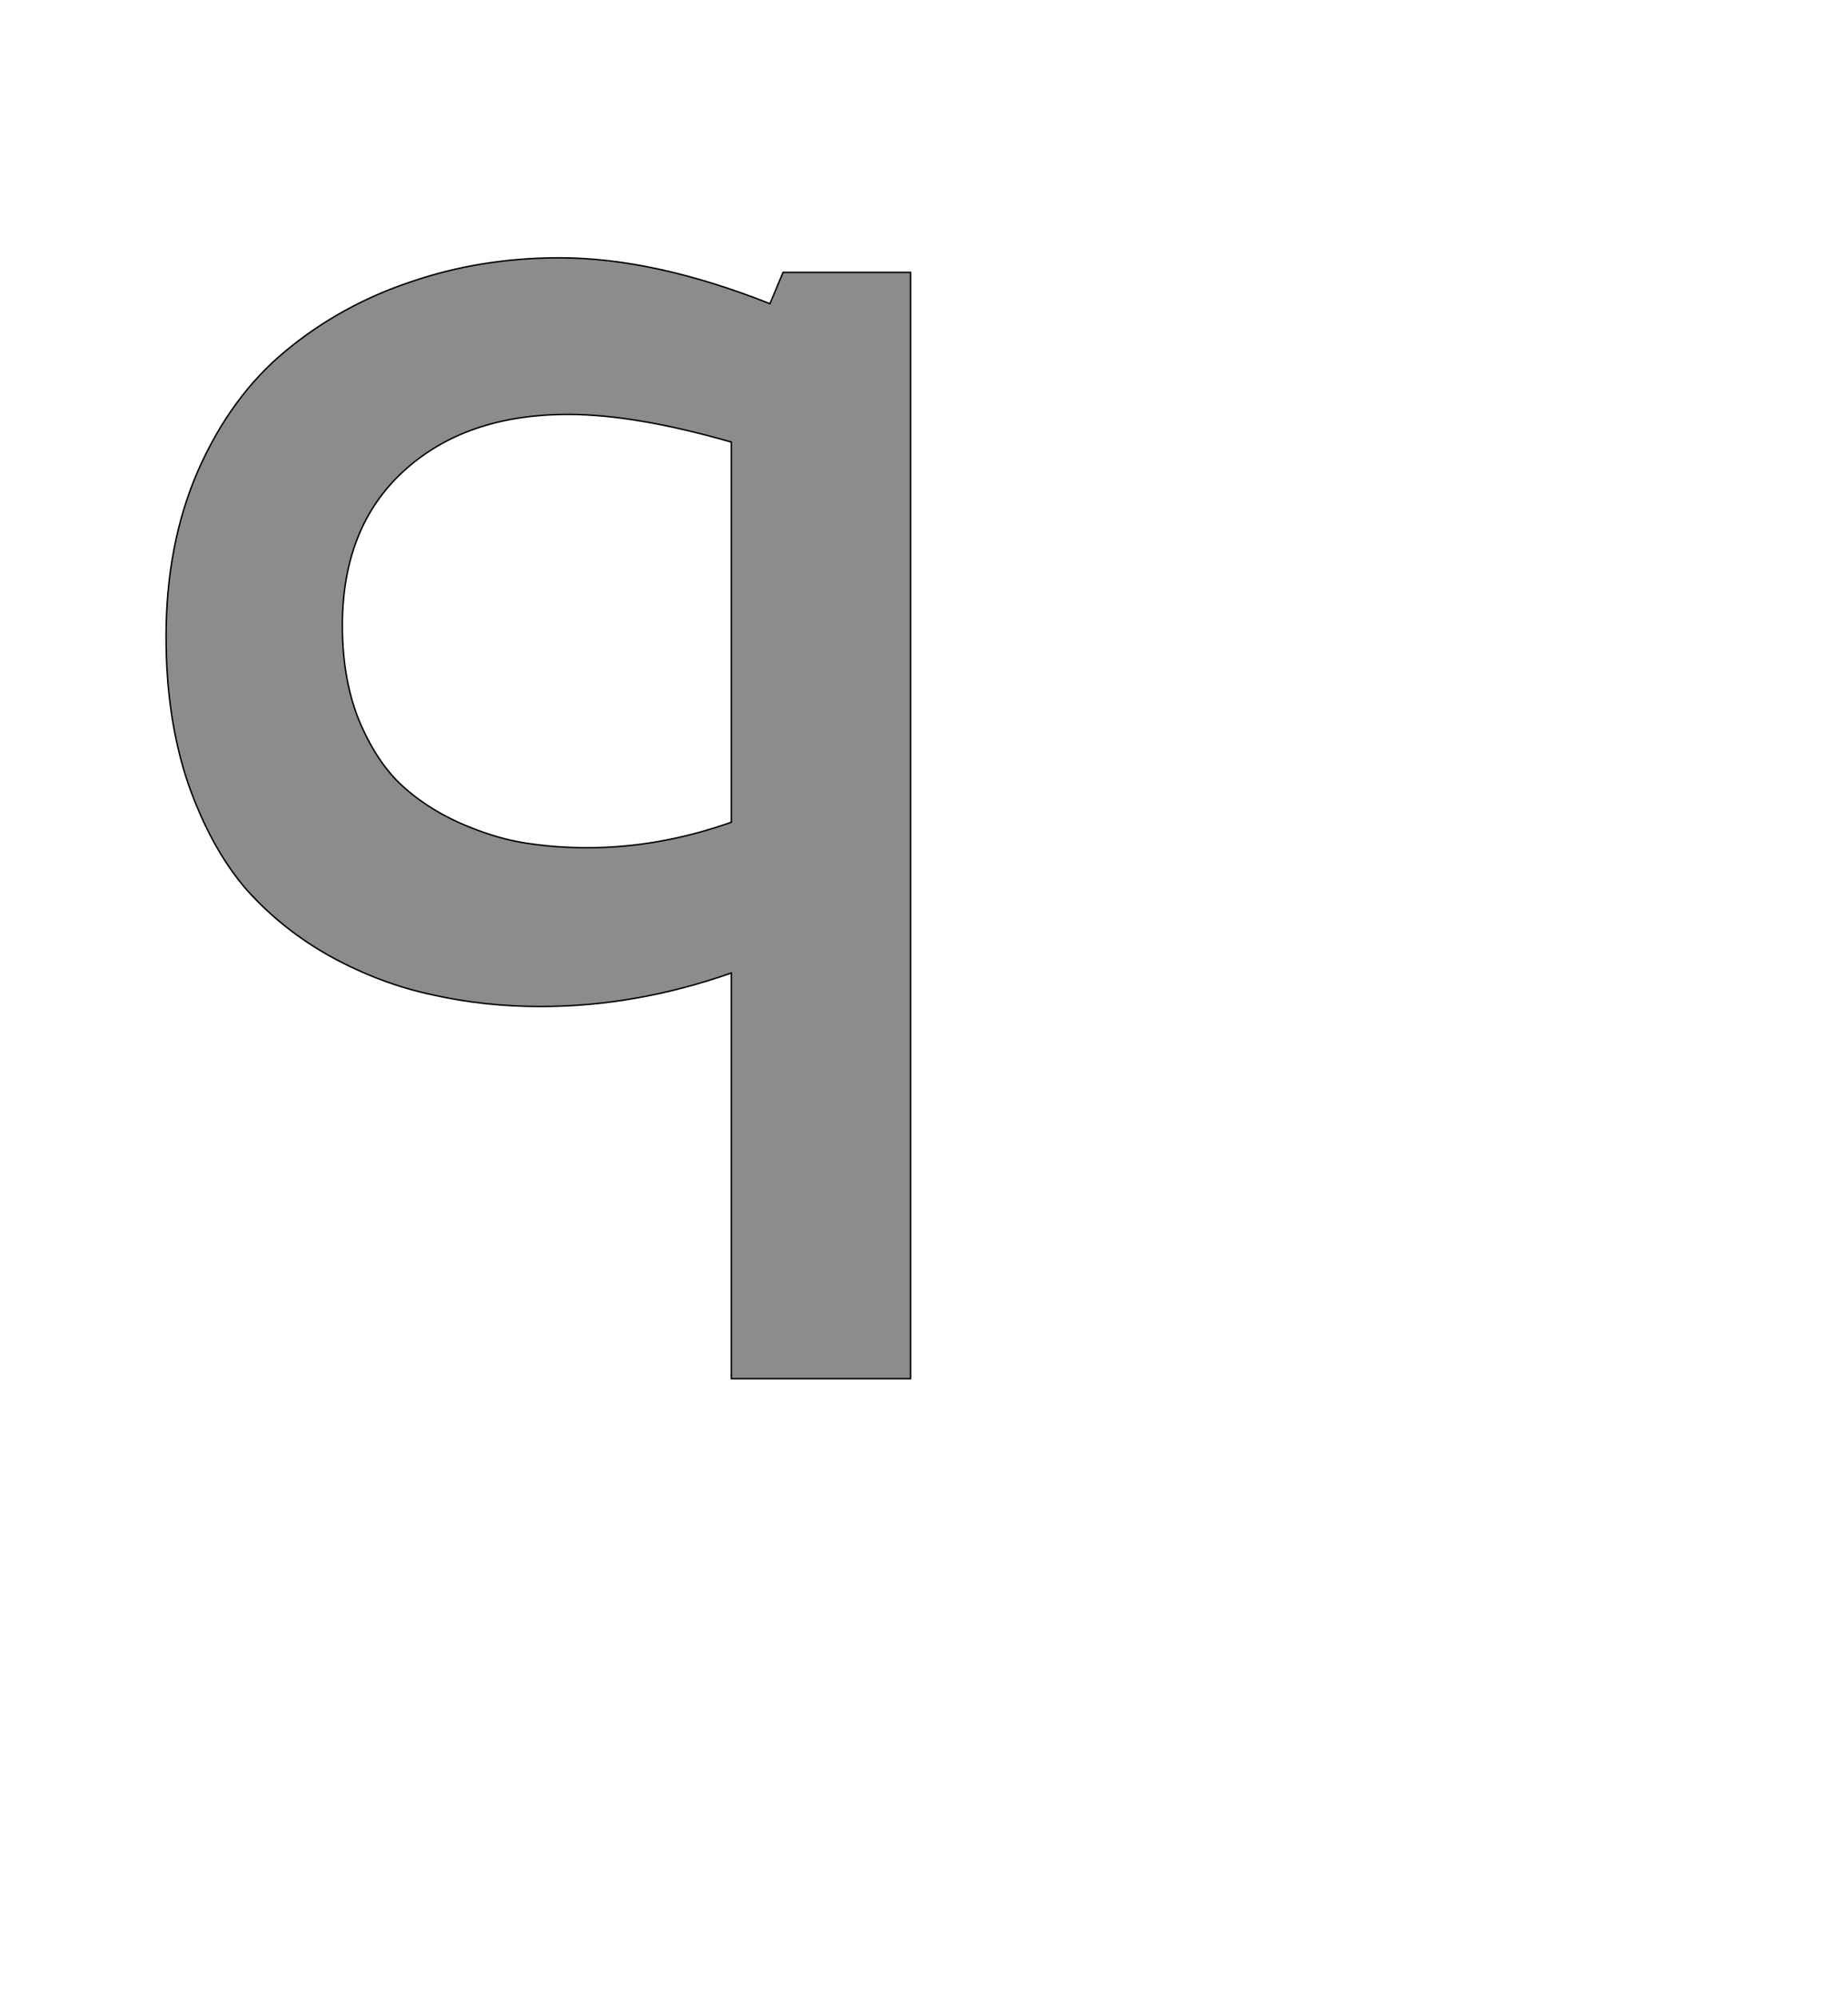<!--
BEGIN METADATA

BBOX_X_MIN 128
BBOX_Y_MIN -531
BBOX_X_MAX 1150
BBOX_Y_MAX 1008
WIDTH 1022
HEIGHT 1539
H_BEARING_X 128
H_BEARING_Y 1008
H_ADVANCE 1330
V_BEARING_X -537
V_BEARING_Y 254
V_ADVANCE 2048
ORIGIN_X 0
ORIGIN_Y 0

END METADATA
-->

<svg width='2537px' height='2742px' xmlns='http://www.w3.org/2000/svg' version='1.1'>

 <!-- make sure glyph is visible within svg window -->
 <g fill-rule='nonzero'  transform='translate(100 1362)'>

  <!-- draw actual outline using lines and Bezier curves-->
  <path fill='black' stroke='black' fill-opacity='0.45'  stroke-width='2'  d='
 M 668,-1008
 Q 798,-1008 957,-945
 L 975,-988
 L 1150,-988
 L 1150,531
 L 904,531
 L 904,-26
 Q 773,20 642,20
 Q 565,20 494,4
 Q 423,-11 355,-48
 Q 288,-85 238,-141
 Q 189,-198 158,-287
 Q 128,-376 128,-488
 Q 128,-615 172,-716
 Q 217,-818 292,-880
 Q 368,-943 464,-975
 Q 560,-1008 668,-1008
 Z

 M 680,-793
 Q 539,-793 454,-715
 Q 370,-638 370,-503
 Q 370,-431 392,-375
 Q 415,-319 449,-286
 Q 483,-254 529,-233
 Q 576,-212 618,-205
 Q 661,-198 706,-198
 Q 805,-198 904,-233
 L 904,-755
 Q 772,-793 680,-793
 Z

  '/>
 </g>
</svg>
